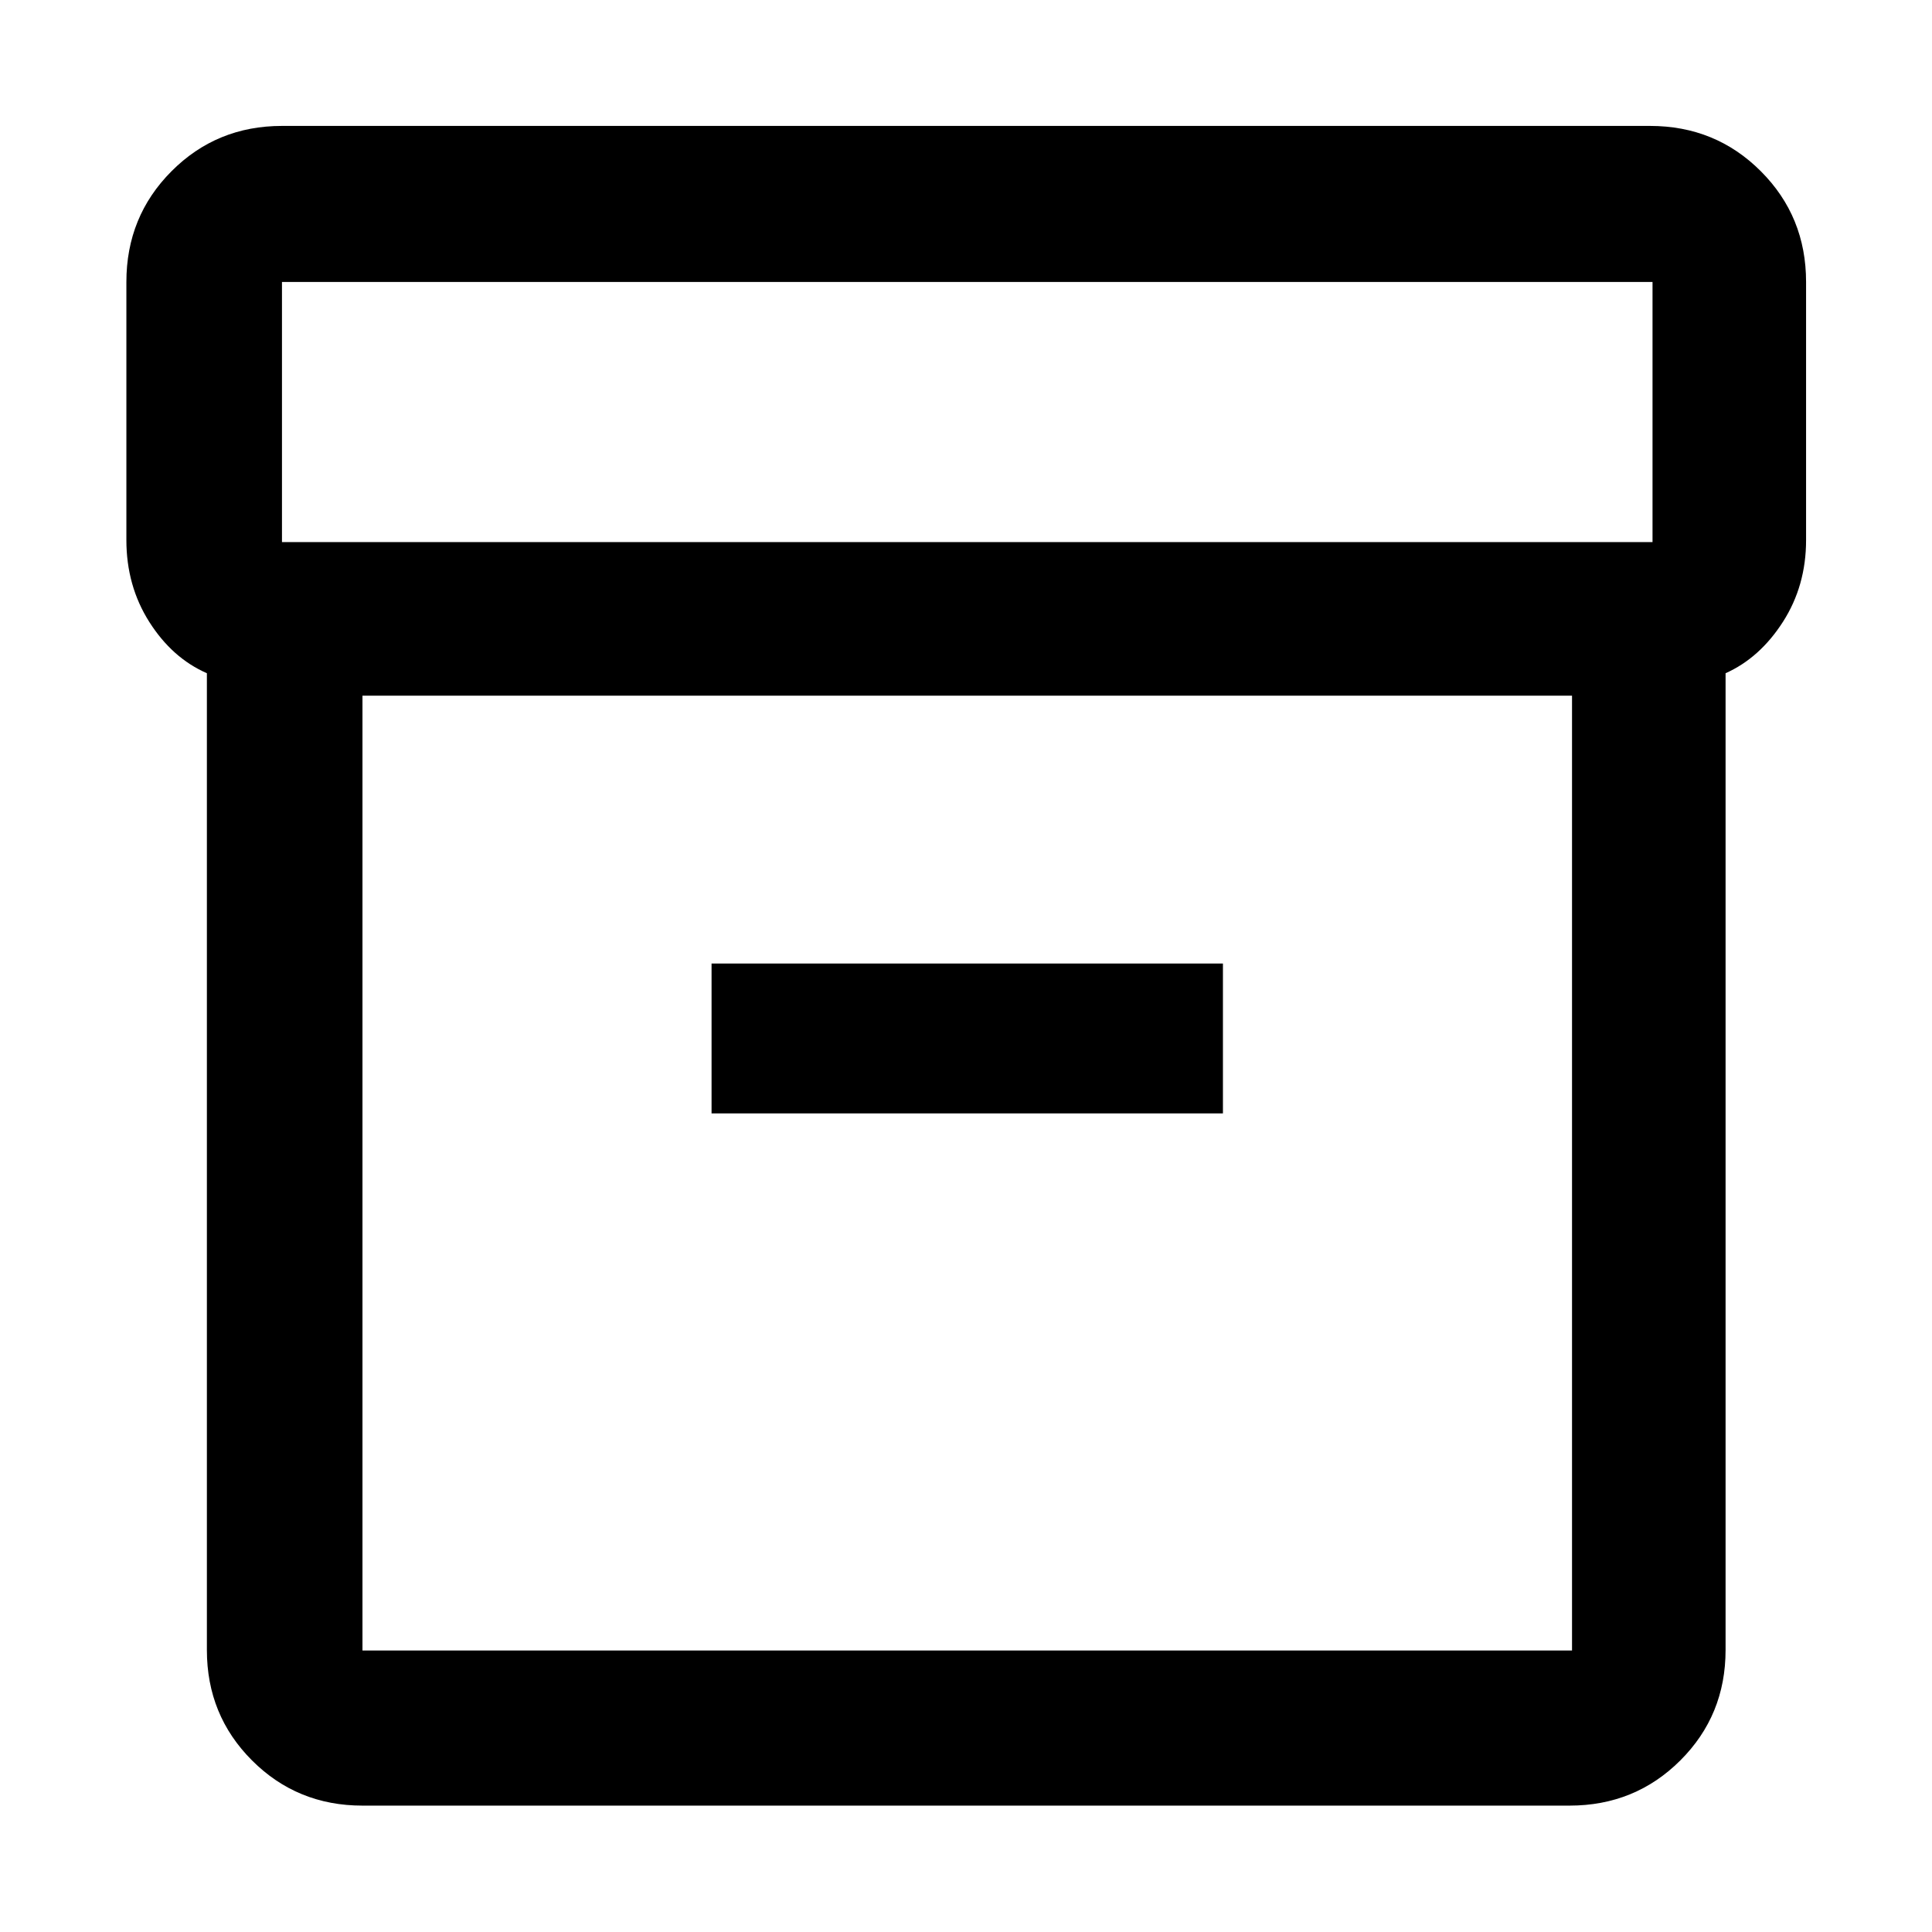 <svg xmlns="http://www.w3.org/2000/svg" height="48" viewBox="0 -960 960 960" width="48"><path d="M180.11-62.8q-32.44 0-54.87-22.44-22.44-22.43-22.44-54.87v-485.37q-17.23-7.54-28.62-25.49-11.38-17.96-11.38-40.66v-128.26q0-32.54 22.44-55.04 22.43-22.5 54.87-22.5h679.78q32.54 0 55.04 22.5t22.5 55.04v128.26q0 22.7-11.5 40.63-11.5 17.93-28.5 25.52v485.37q0 32.44-22.5 54.87-22.5 22.44-55.04 22.44H180.11Zm0-551.53v474.46h601.02v-474.46H180.11Zm-40-76.3h681.02v-129.26H140.11v129.26Zm213.46 283.87h254.1v-74.48h-254.1v74.48ZM481-376.72Z"/></svg>